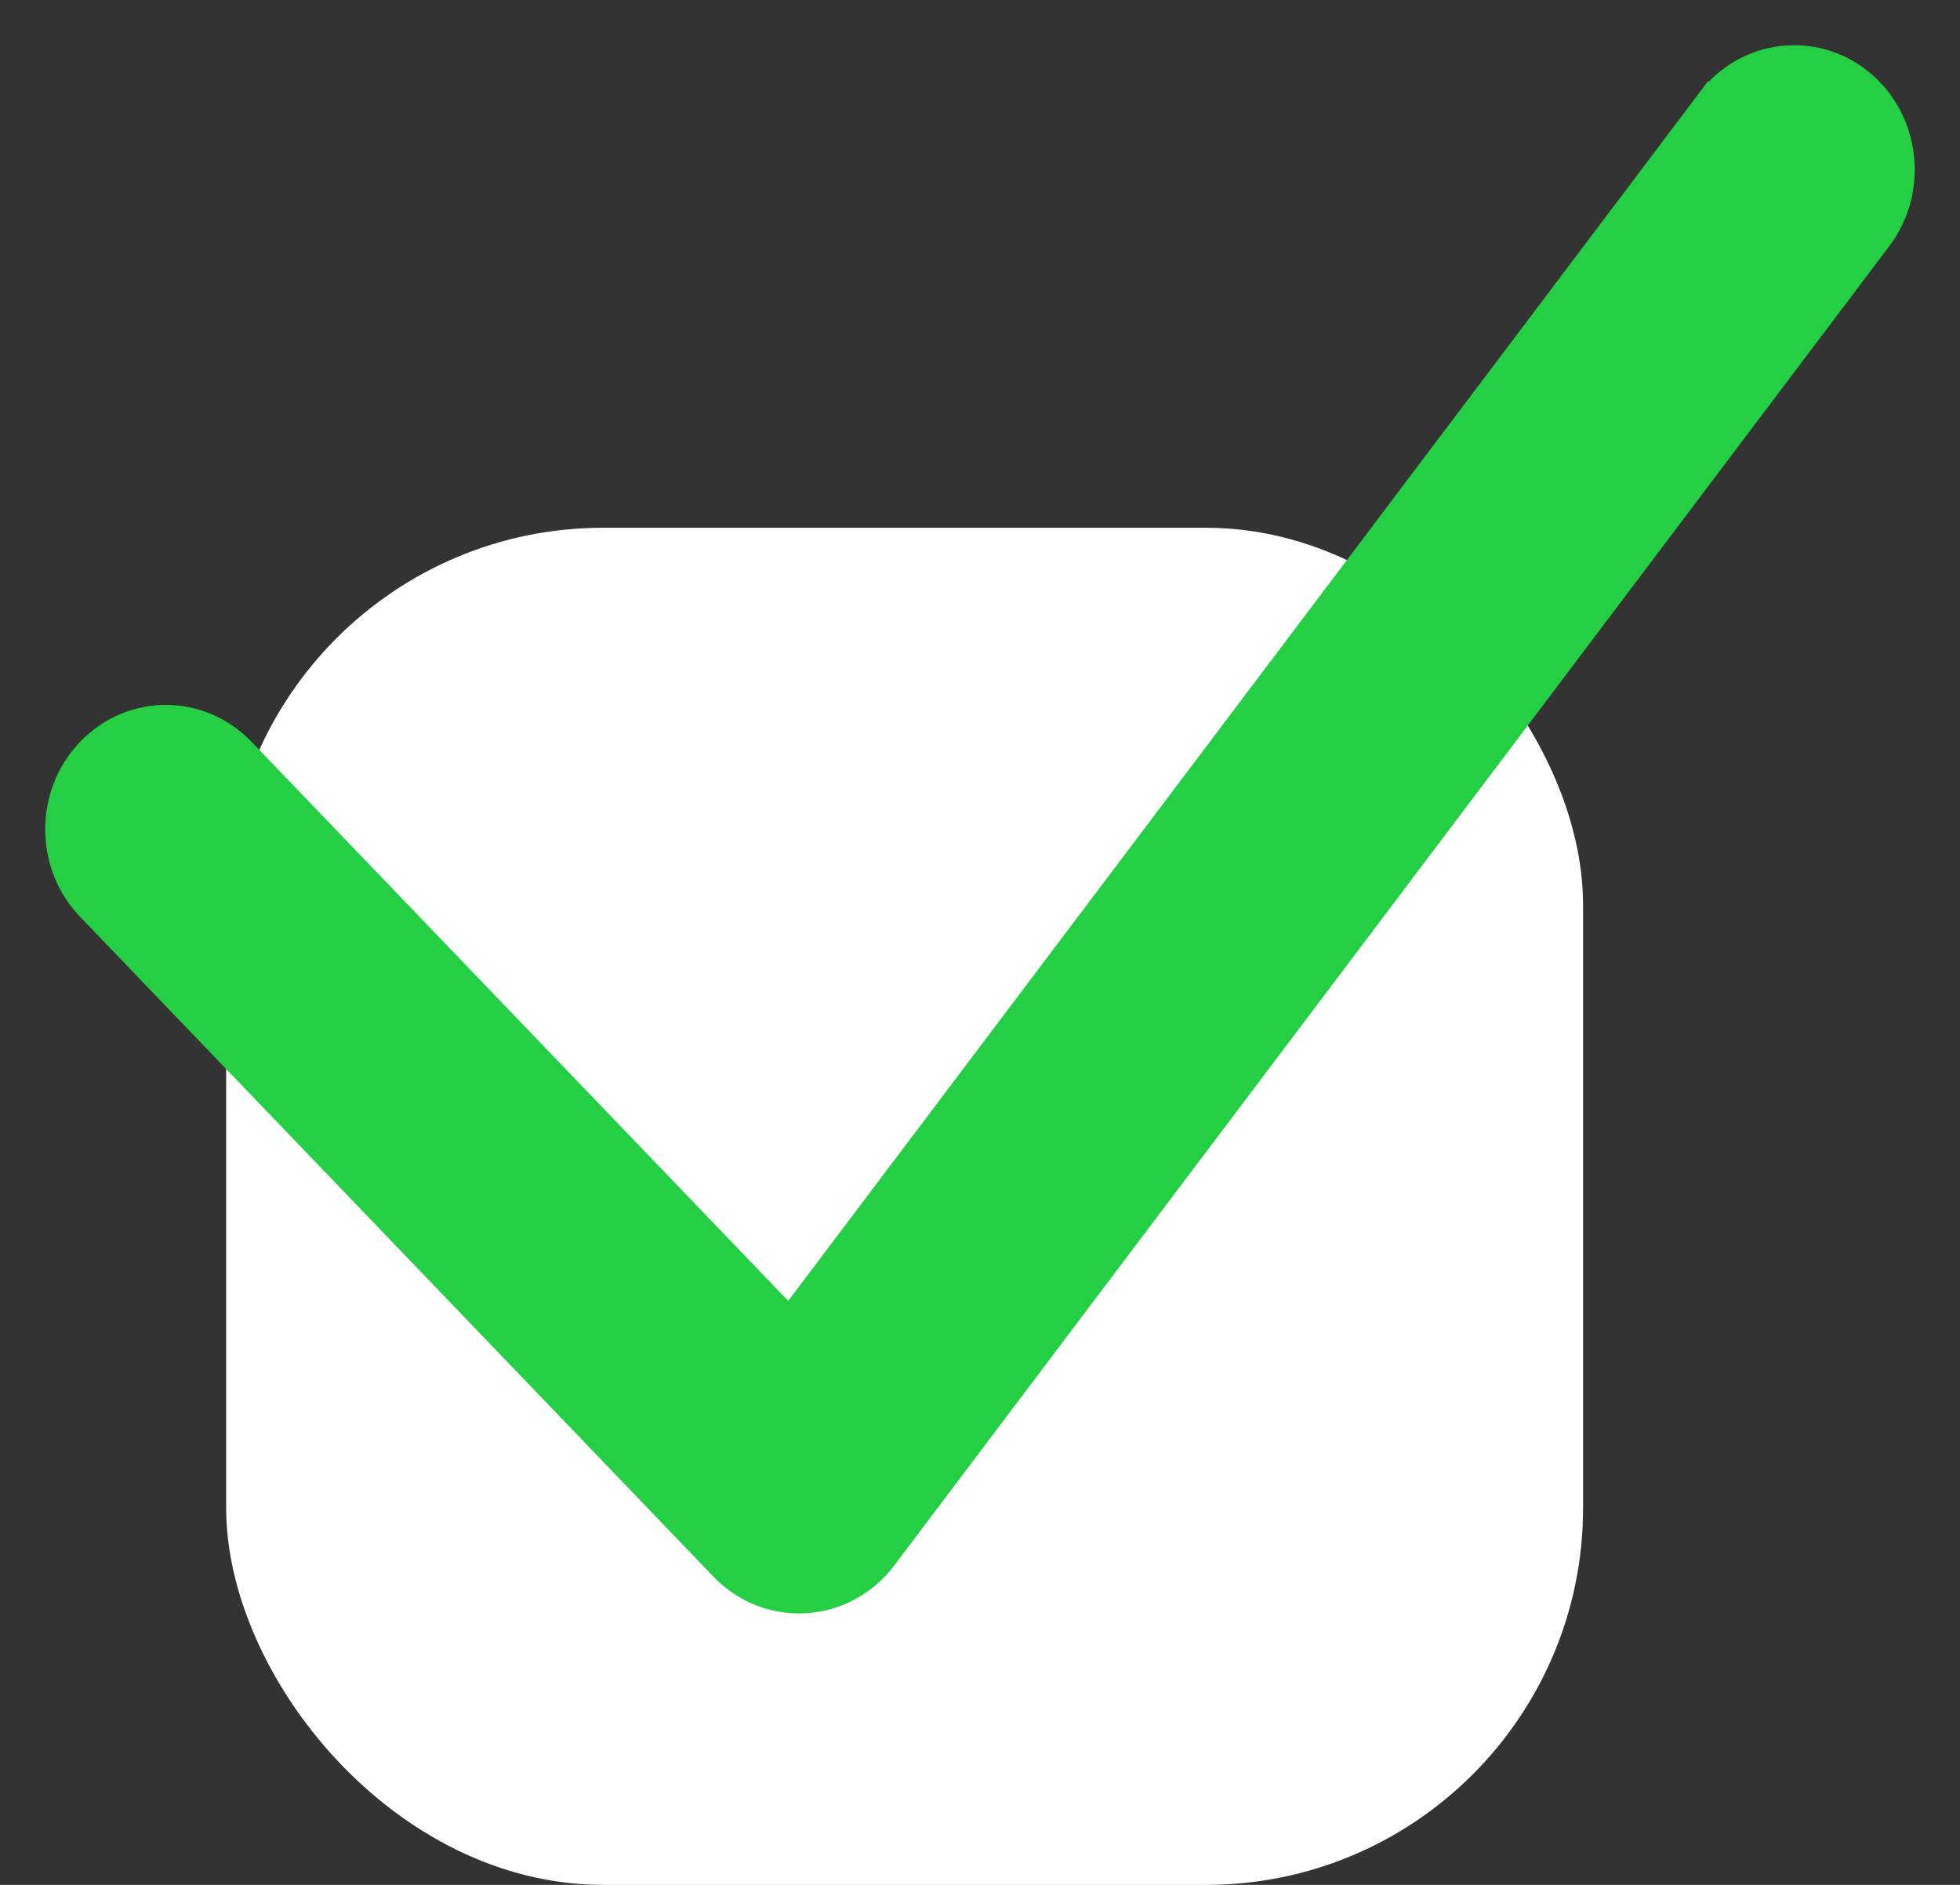 <svg width="26" height="25" viewBox="0 0 26 25" fill="none" xmlns="http://www.w3.org/2000/svg">
<rect x="0" y="0" width="26" height="25" fill="#333333" stroke="none"/>
<rect x="3" y="7" width="18" height="18" rx="5" fill="white"/>
<path d="M22.697 1.357L22.856 1.478L22.697 1.357L10.474 17.562L3.193 9.978C2.645 9.407 1.755 9.407 1.207 9.978C0.664 10.543 0.664 11.457 1.207 12.022L9.607 20.772C10.202 21.392 11.185 21.329 11.703 20.643L24.903 3.143C25.376 2.516 25.273 1.608 24.668 1.112C24.058 0.613 23.173 0.725 22.697 1.357Z" fill="#25CF43" stroke="#25CF43" stroke-width="0.4"/>
</svg>
